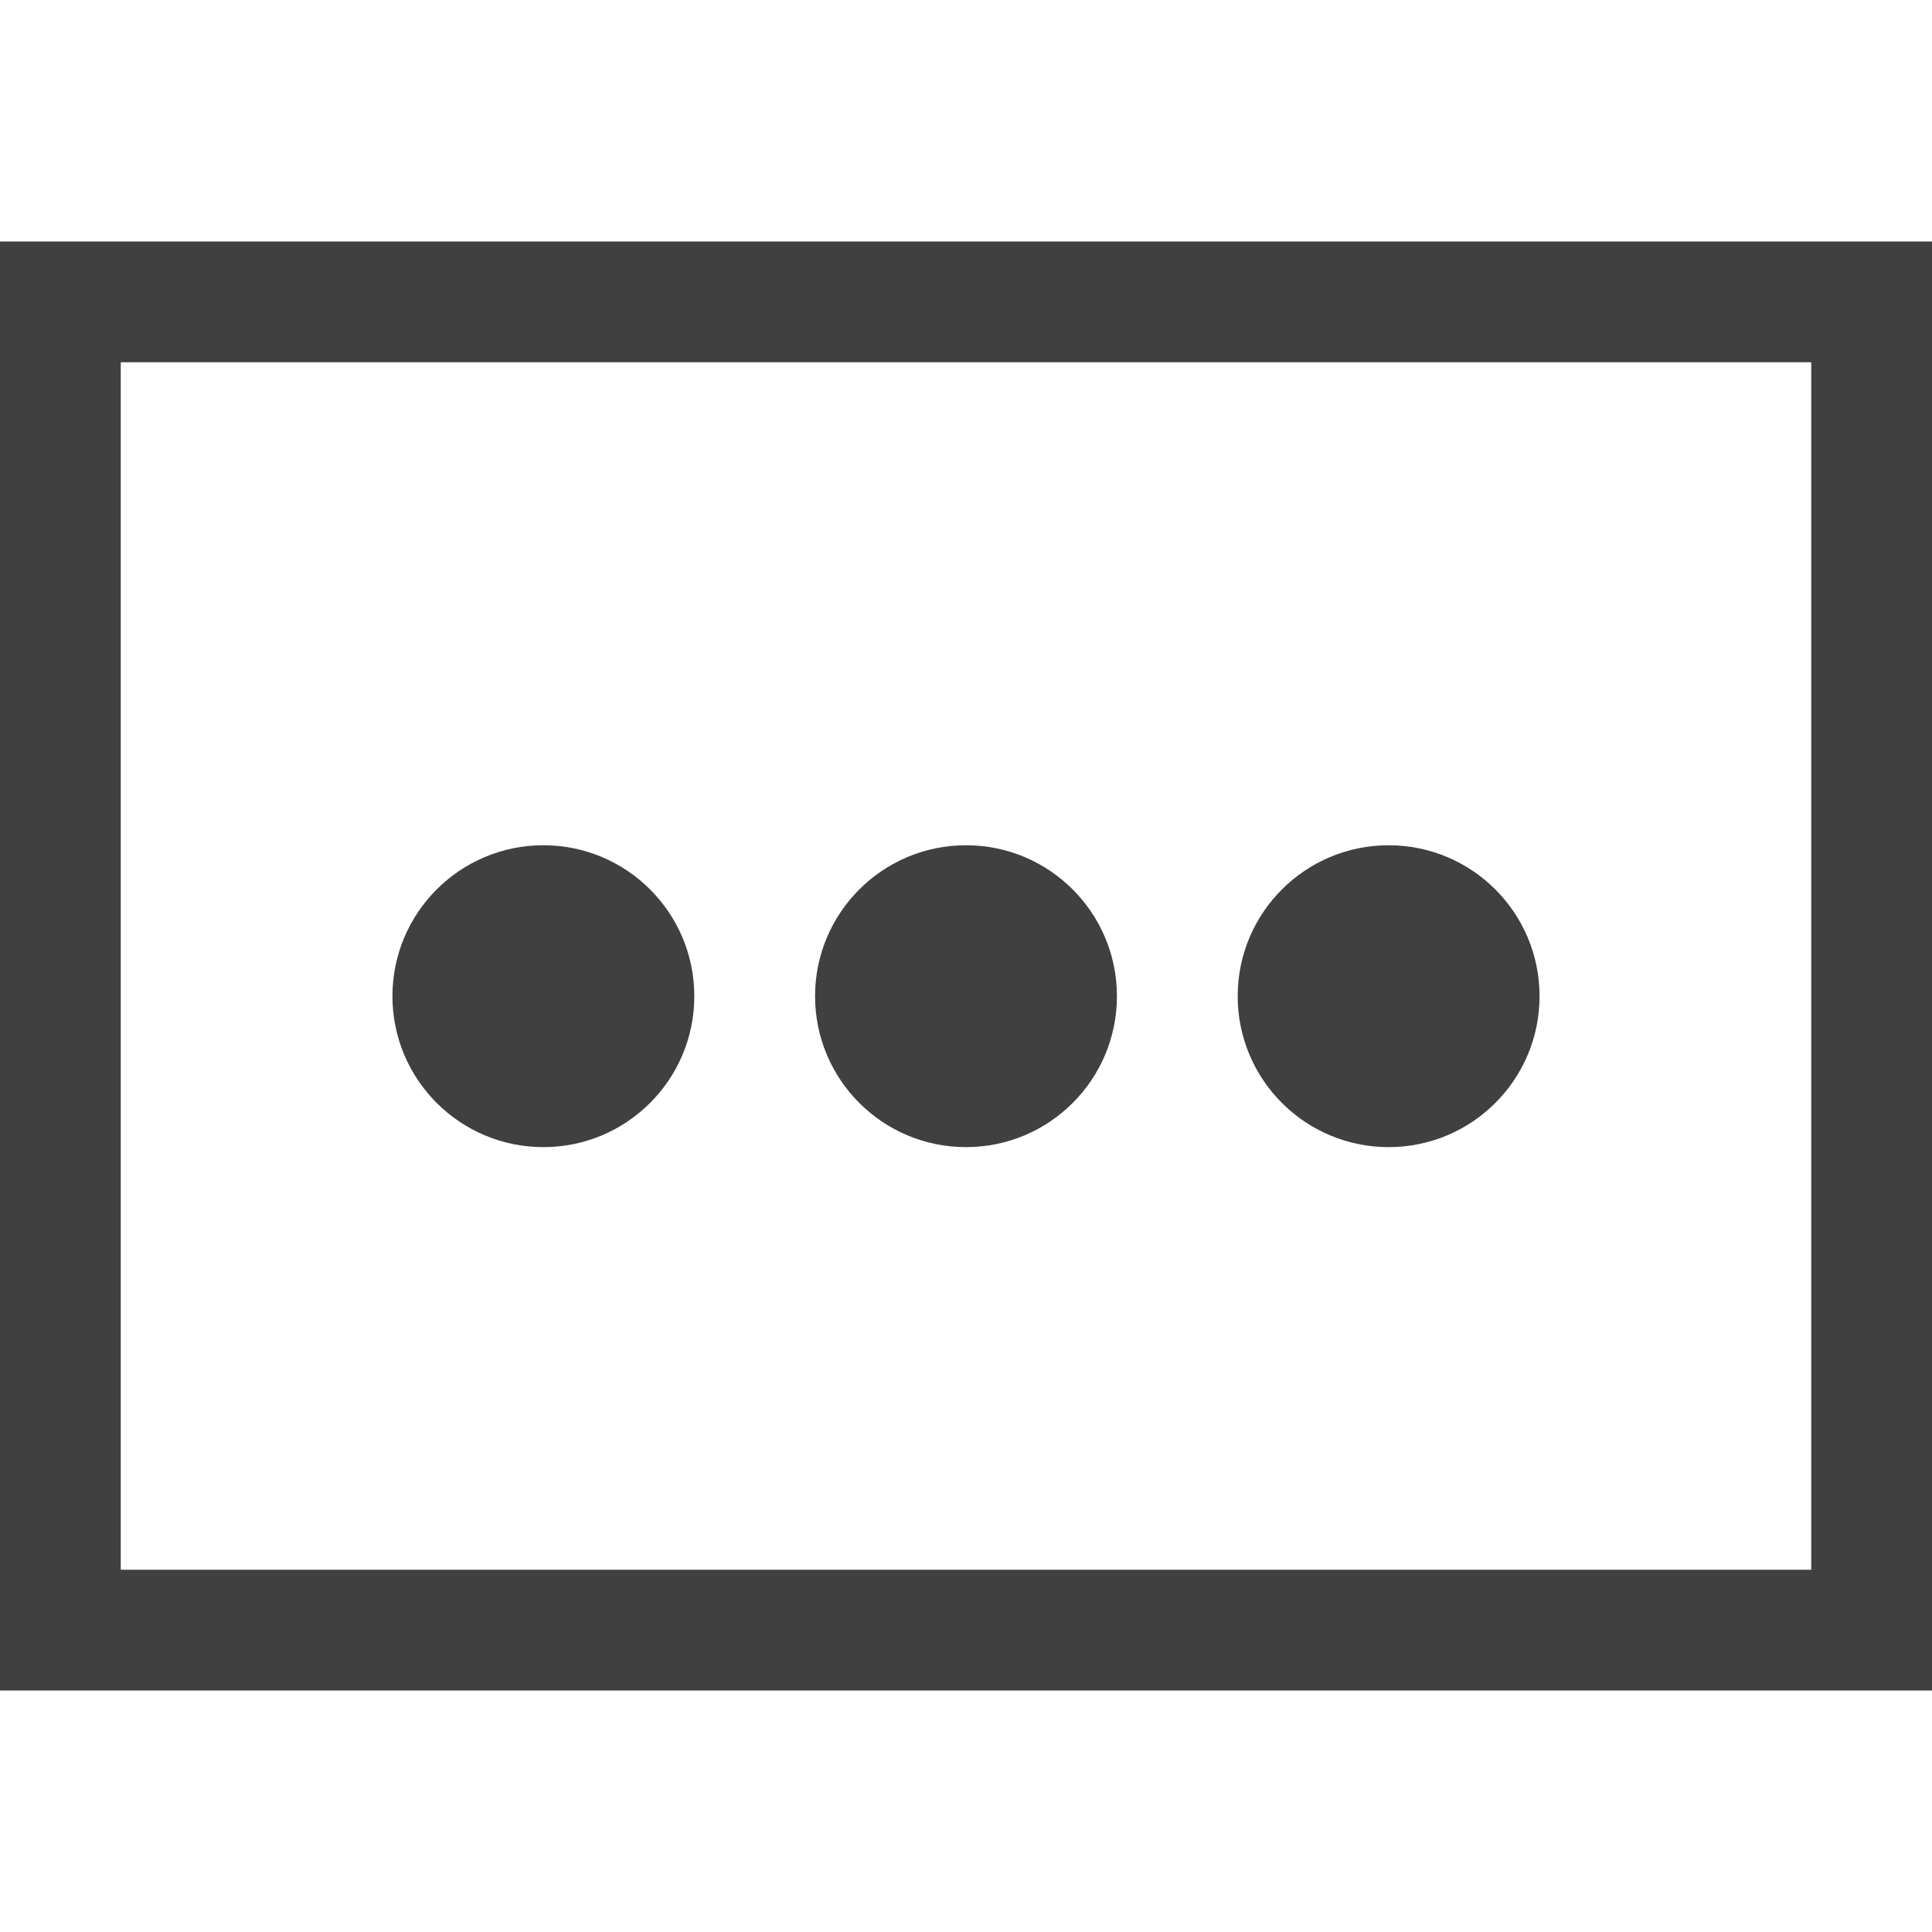 <svg id="Layer_1" data-name="Layer 1" xmlns="http://www.w3.org/2000/svg" viewBox="0 0 24 24">
  <defs>
    <style>
      .cls-1 {
        fill: #404040;
      }

      .cls-2 {
        fill: none;
      }
    </style>
  </defs>
  <title>assets_s</title>
  <path class="cls-1" d="M22.5,4.5H1.5v15h21V4.5M24,21H0V3H24V21"/>
  <circle class="cls-1" cx="6.75" cy="12.375" r="1.875"/>
  <circle class="cls-1" cx="12" cy="12.375" r="1.875"/>
  <circle class="cls-1" cx="17.25" cy="12.375" r="1.875"/>
  <rect class="cls-2" width="24" height="24"/>
  <rect class="cls-2" width="24" height="24"/>
  <rect class="cls-2" width="24" height="24"/>
</svg>
